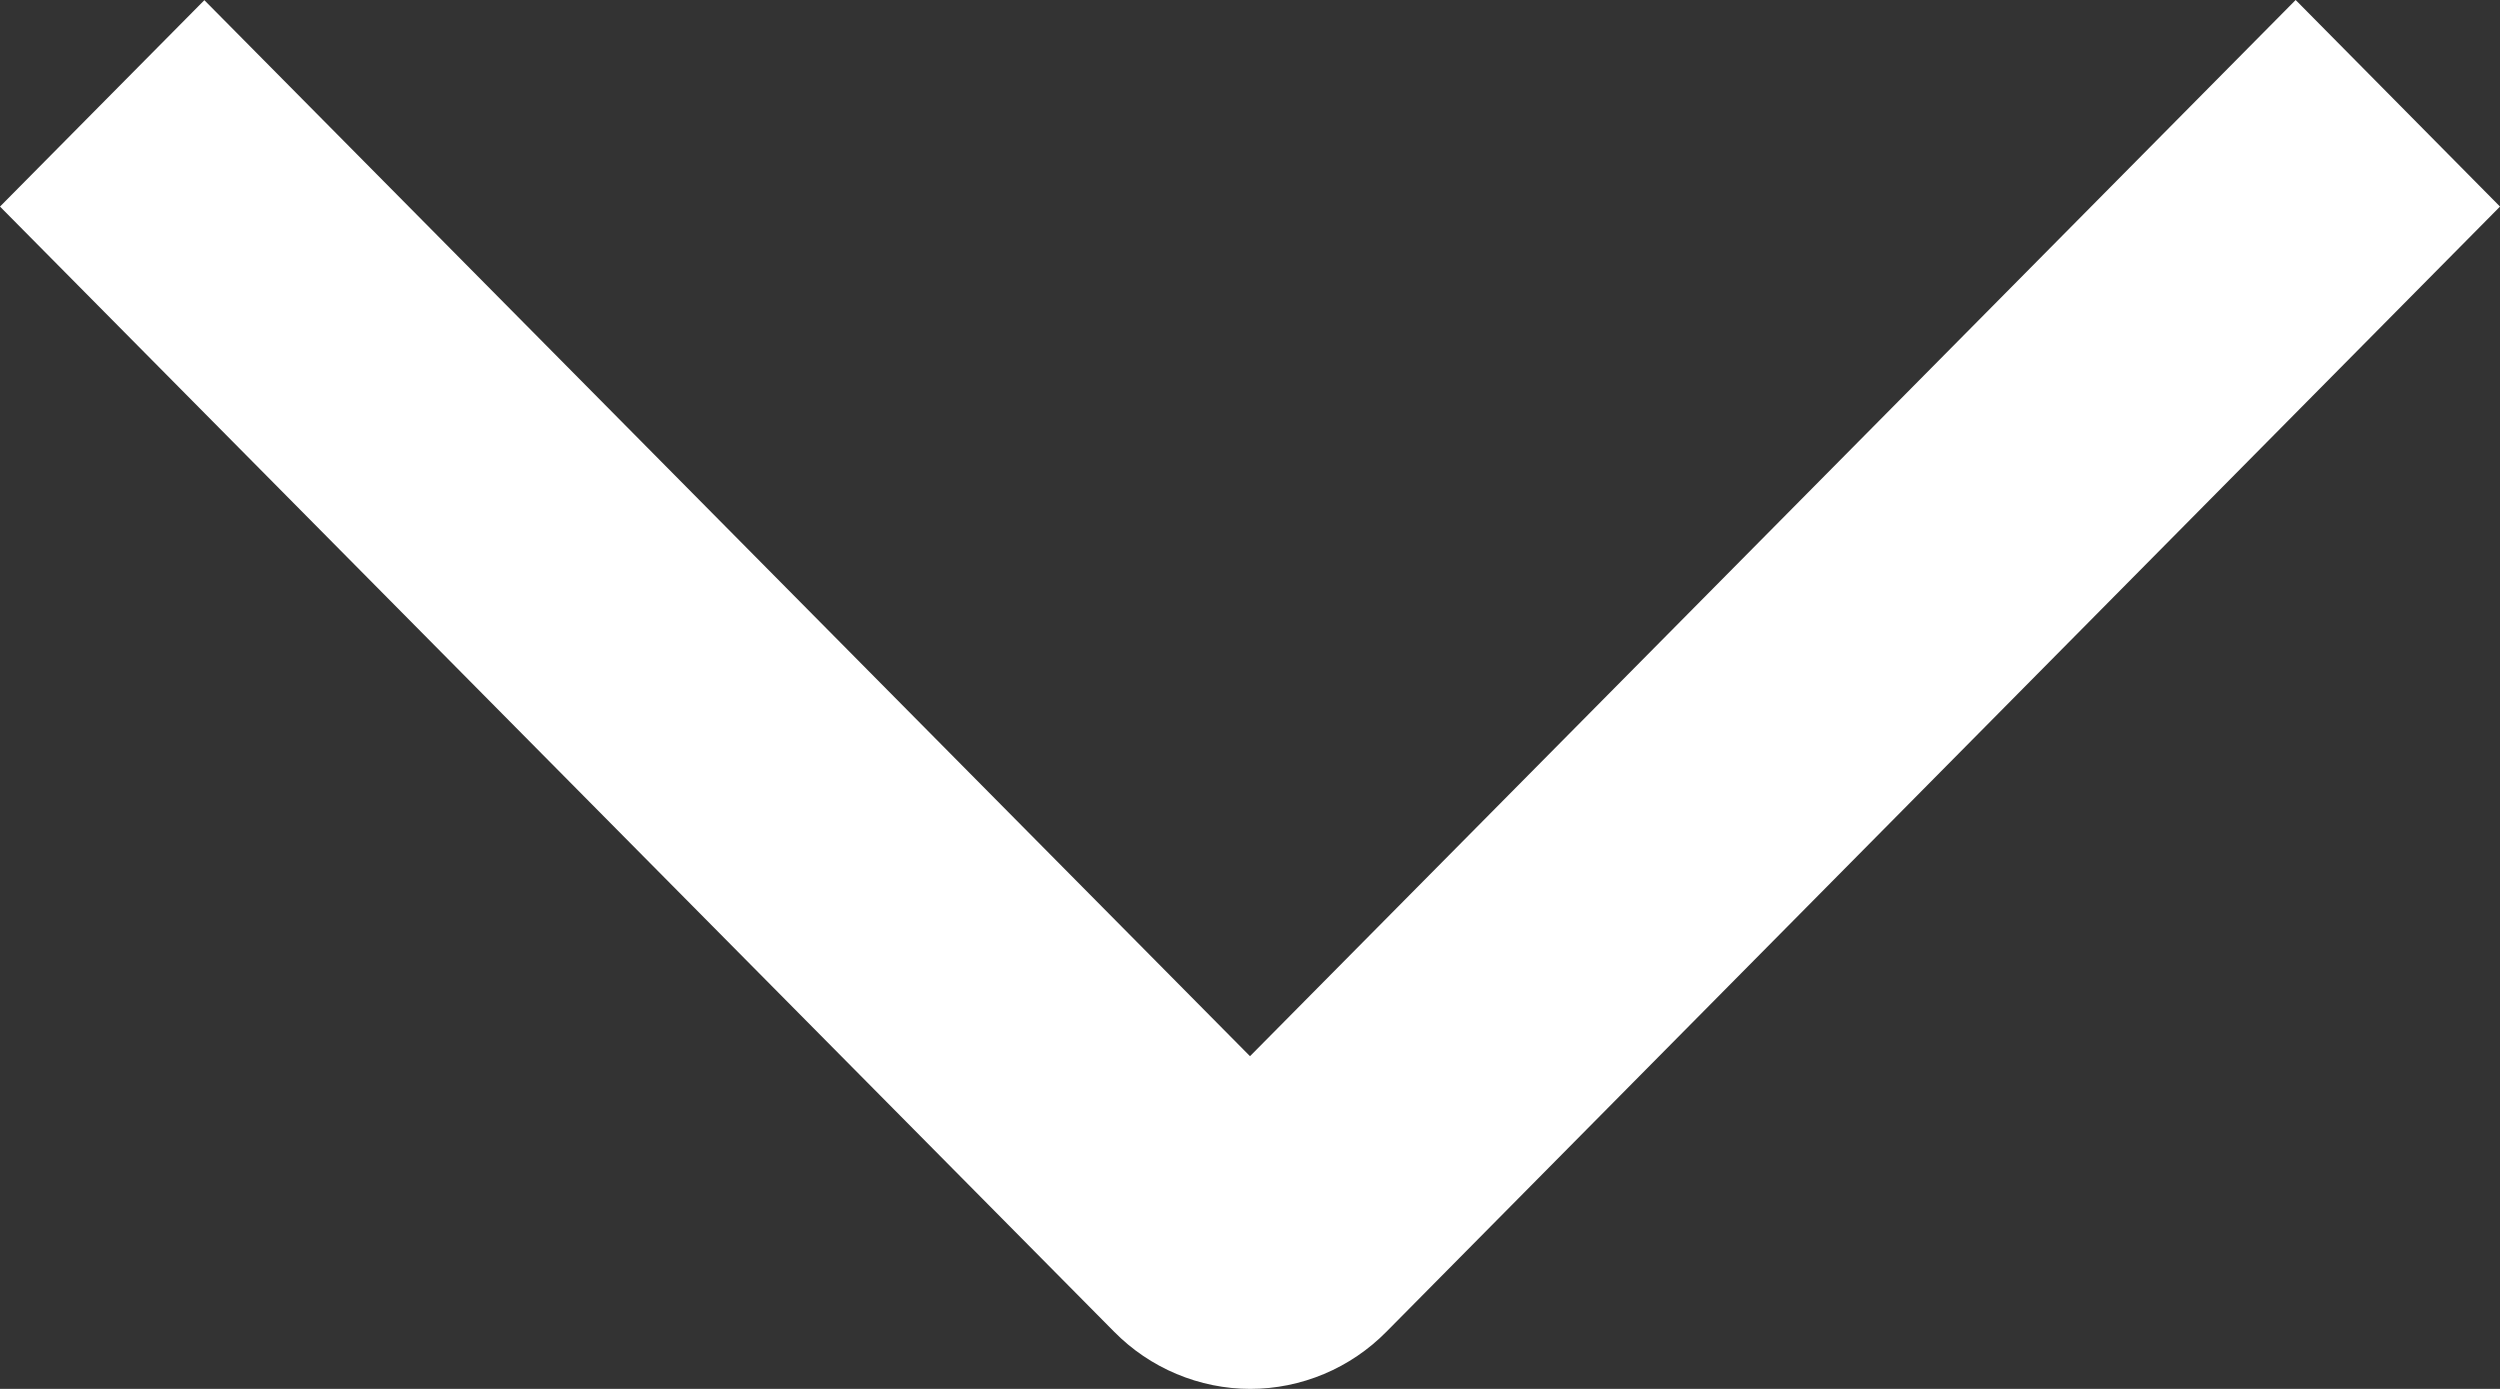 <svg width="27" height="15" viewBox="0 0 27 15" fill="none" xmlns="http://www.w3.org/2000/svg">
<rect x="0" y="0" width="27" height="15" fill="#333333" stroke="none"/>
<path d="M24.793 -1.30078e-07L27 2.231L14.974 14.382C14.781 14.578 14.552 14.733 14.3 14.839C14.047 14.945 13.777 15 13.503 15C13.23 15 12.959 14.945 12.707 14.839C12.454 14.733 12.225 14.578 12.032 14.382L-5.58156e-07 2.231L2.207 0.002L13.5 11.407L24.793 -1.30078e-07Z" fill="white"/>
</svg>
